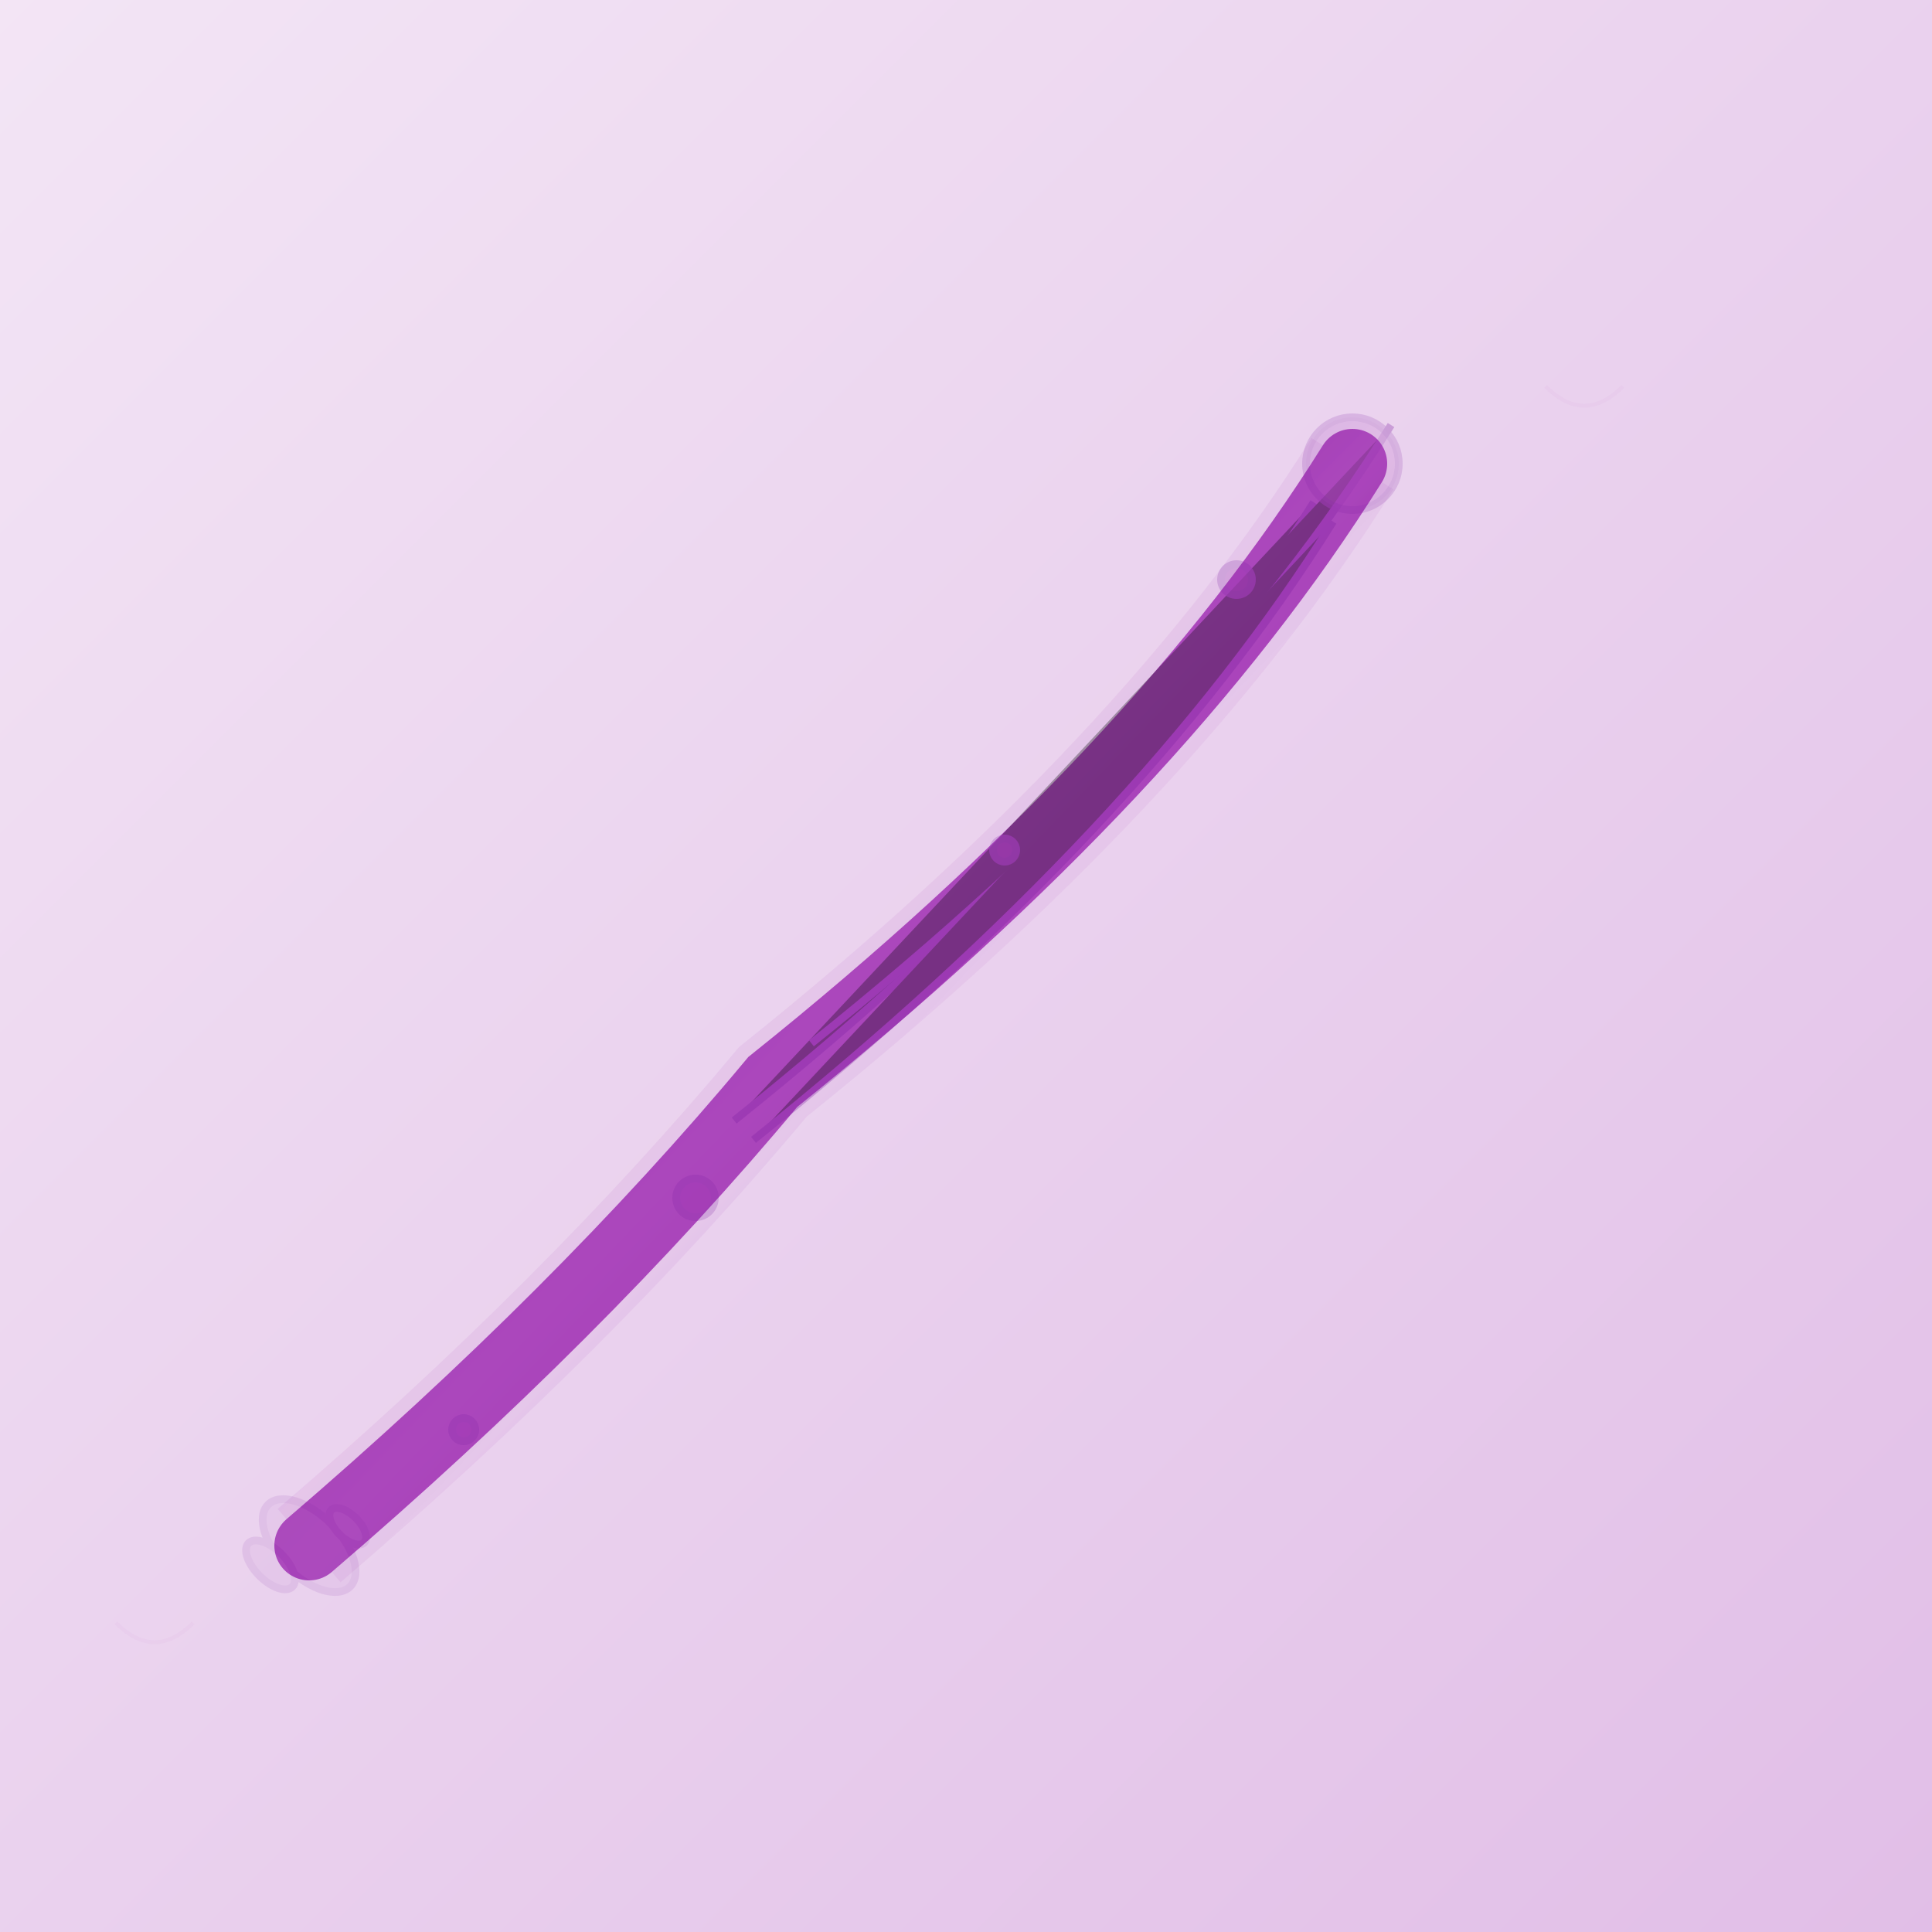 <svg xmlns="http://www.w3.org/2000/svg" width="500" height="500" viewBox="0 0 500 500">
  <defs>
    <linearGradient id="bgGrad4" x1="0%" y1="0%" x2="100%" y2="100%">
      <stop offset="0%" style="stop-color:#f3e5f5;stop-opacity:1" />
      <stop offset="100%" style="stop-color:#e1bee7;stop-opacity:1" />
    </linearGradient>
    <linearGradient id="strokeGrad4" x1="0%" y1="0%" x2="100%" y2="100%">
      <stop offset="0%" style="stop-color:#8e24aa;stop-opacity:1" />
      <stop offset="50%" style="stop-color:#ab47bc;stop-opacity:1" />
      <stop offset="100%" style="stop-color:#9c27b0;stop-opacity:1" />
    </linearGradient>
    <linearGradient id="brushTrail" x1="0%" y1="0%" x2="100%" y2="100%">
      <stop offset="0%" style="stop-color:#ba68c8;stop-opacity:0.6" />
      <stop offset="100%" style="stop-color:#ba68c8;stop-opacity:0" />
    </linearGradient>
  </defs>
  
  <!-- Background -->
  <rect width="500" height="500" fill="url(#bgGrad4)"/>
  
  <!-- Brush trail effect -->
  <path d="M350 120 Q300 200 200 280 Q150 340 80 400" 
    stroke="url(#brushTrail)" stroke-width="25" fill="none" opacity="0.4"/>
  
  <!-- Main curved stroke representing 丿 -->
  <path d="M350 120 Q300 200 200 280 Q150 340 80 400" 
    stroke="url(#strokeGrad4)" stroke-width="18" fill="none" stroke-linecap="round"/>
  
  <!-- Brush texture lines -->
  <g stroke="#7b1fa2" stroke-width="2" opacity="0.3">
  <path d="M340 130 Q290 210 190 290"/>
  <path d="M360 110 Q310 190 210 270"/>
  <path d="M345 135 Q295 215 195 295"/>
  
  <!-- Ink droplets along the stroke -->
  <g fill="#8e24aa" opacity="0.7">
  <circle cx="320" cy="150" r="4"/>
  <circle cx="260" cy="220" r="3"/>
  <circle cx="180" cy="310" r="5"/>
  <circle cx="120" cy="370" r="3"/>
  
    <!-- Elegant start point (brush tip touch) -->
    <circle cx="350" cy="120" r="12" fill="url(#strokeGrad4)" opacity="0.8"/>
  
    <!-- Brush end effect (lift off) -->
    <g fill="#ba68c8" opacity="0.5">
    <ellipse cx="80" cy="400" rx="15" ry="8" transform="rotate(45 80 400)"/>
    <ellipse cx="70" cy="405" rx="8" ry="4" transform="rotate(45 70 405)"/>
    <ellipse cx="90" cy="395" rx="6" ry="3" transform="rotate(45 90 395)"/>
    </g>
  
    <!-- Decorative flourishes -->
    <g stroke="#ce93d8" stroke-width="1" fill="none" opacity="0.4">
    <path d="M400 100 Q410 110 420 100"/>
    <path d="M50 420 Q40 430 30 420"/>
    </g>
  
    <!-- Kanji character 丿 -->
    
    </g>
  </g>
</svg> 